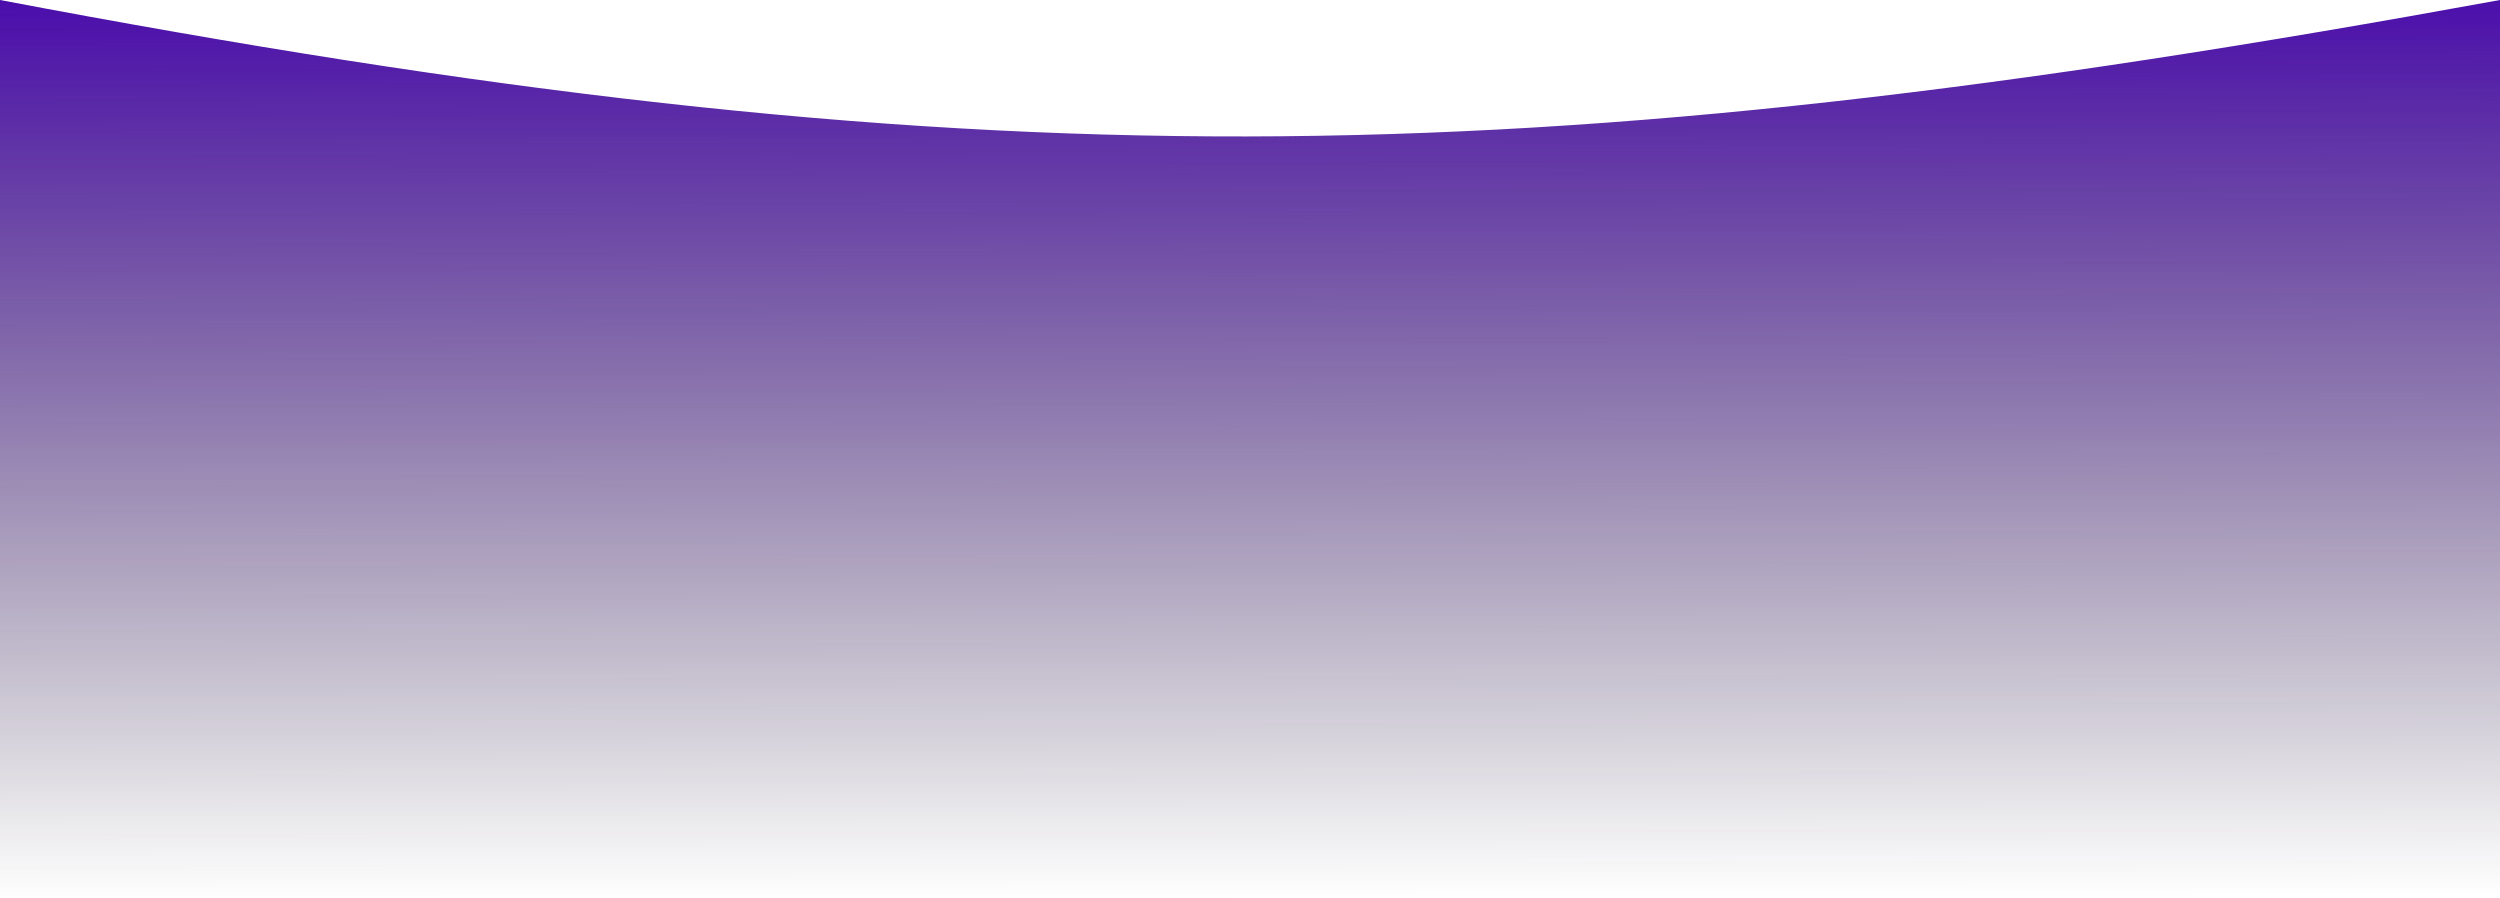 <svg xmlns="http://www.w3.org/2000/svg" width="1439" height="517" fill="none" viewBox="0 0 1439 517">
  <g filter="url(#filter0_b_12:11790)">
    <path fill="url(#paint0_linear_12:11790)" d="M0 0c559.283 106.111 874.376 103.326 1439 0v517H0V0z"/>
  </g>
  <defs>
    <linearGradient id="paint0_linear_12:11790" x1="719.5" x2="720.838" y1="0" y2="516.998" gradientUnits="userSpaceOnUse">
      <stop stop-color="#4B0EAC"/>
      <stop offset="1" stop-color="#110620" stop-opacity="0"/>
    </linearGradient>
    <filter id="filter0_b_12:11790" width="1505" height="583" x="-33" y="-33" color-interpolation-filters="sRGB" filterUnits="userSpaceOnUse">
      <feFlood flood-opacity="0" result="BackgroundImageFix"/>
      <feGaussianBlur in="BackgroundImage" stdDeviation="16.5"/>
      <feComposite in2="SourceAlpha" operator="in" result="effect1_backgroundBlur_12:11790"/>
      <feBlend in="SourceGraphic" in2="effect1_backgroundBlur_12:11790" result="shape"/>
    </filter>
  </defs>
</svg>
